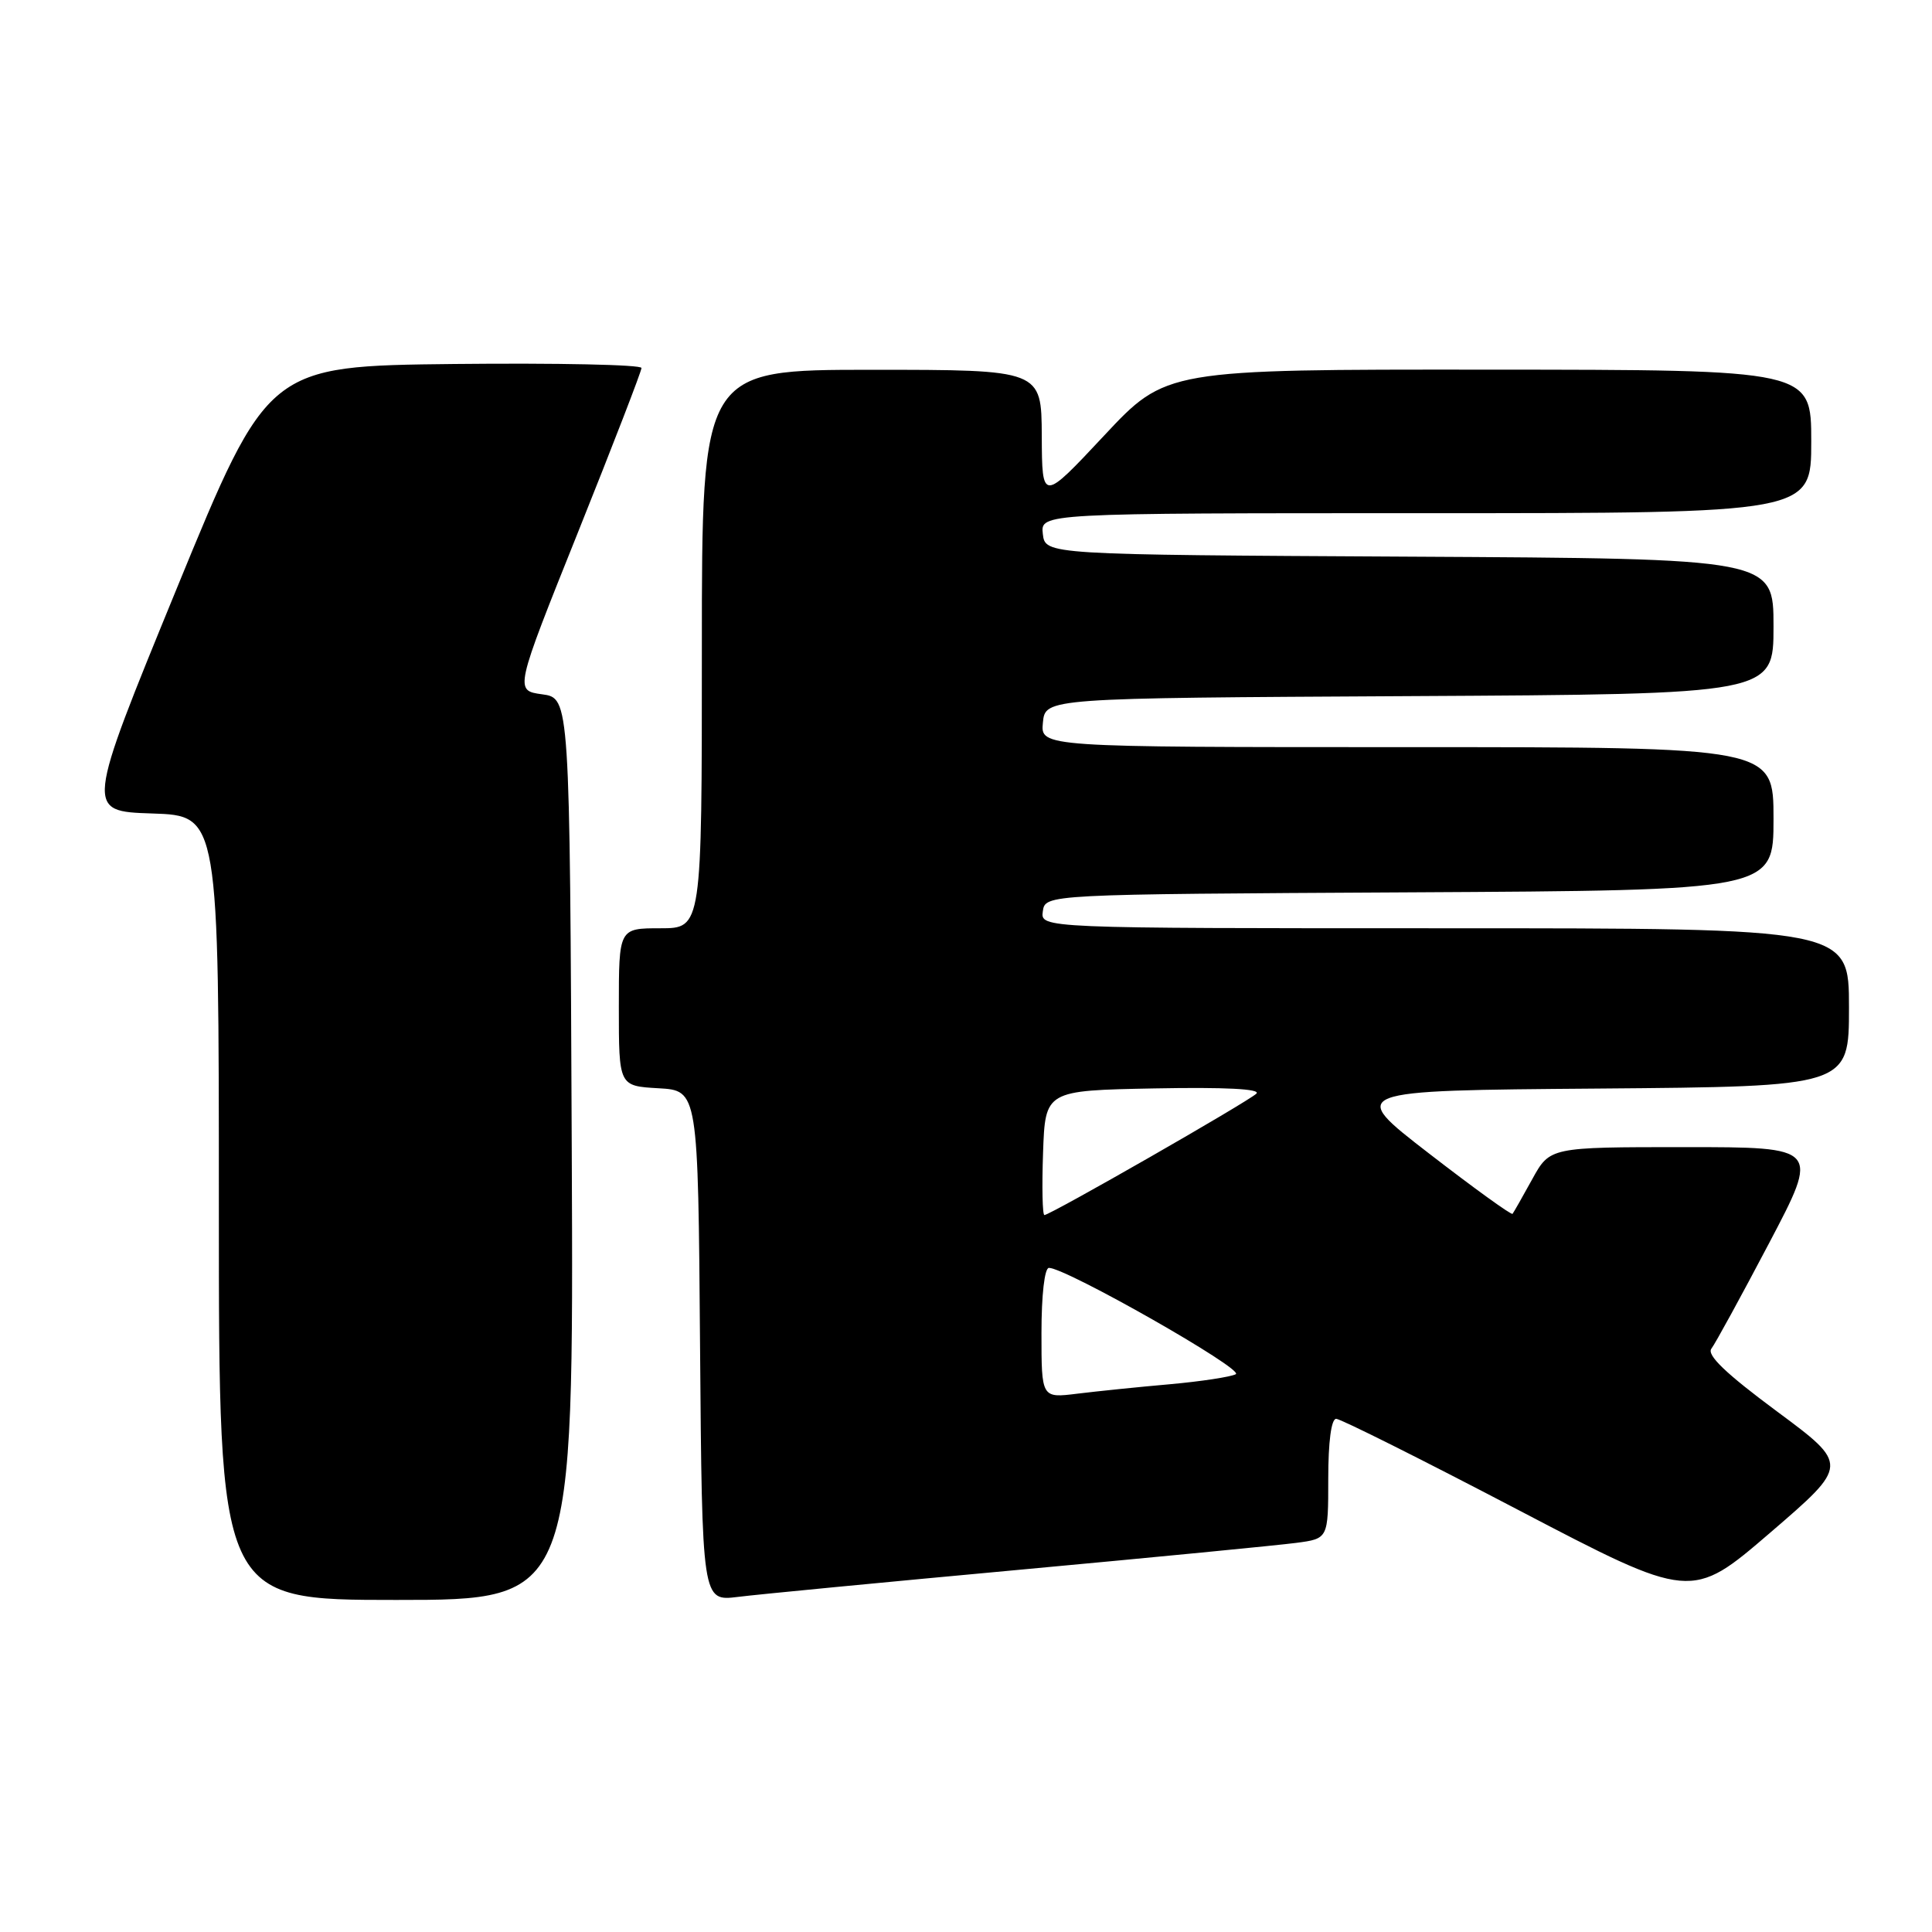 <?xml version="1.0" encoding="UTF-8" standalone="no"?>
<!DOCTYPE svg PUBLIC "-//W3C//DTD SVG 1.1//EN" "http://www.w3.org/Graphics/SVG/1.1/DTD/svg11.dtd" >
<svg xmlns="http://www.w3.org/2000/svg" xmlns:xlink="http://www.w3.org/1999/xlink" version="1.1" viewBox="0 0 256 256">
 <g >
 <path fill="currentColor"
d=" M 75.76 152.25 C 75.50 92.50 75.50 92.50 71.84 92.00 C 68.18 91.50 68.18 91.50 76.59 70.52 C 81.21 58.99 85.00 49.19 85.00 48.76 C 85.00 48.32 73.86 48.09 60.25 48.23 C 35.51 48.50 35.51 48.50 23.41 78.00 C 11.32 107.50 11.32 107.50 20.16 107.79 C 29.00 108.08 29.00 108.08 29.00 160.04 C 29.00 212.00 29.00 212.00 52.51 212.00 C 76.02 212.00 76.02 212.00 75.76 152.25 Z  M 135.00 208.01 C 152.88 206.36 169.41 204.75 171.75 204.44 C 176.00 203.88 176.00 203.88 176.00 195.94 C 176.00 191.04 176.40 188.00 177.05 188.00 C 177.63 188.00 188.46 193.42 201.11 200.04 C 224.11 212.07 224.11 212.07 234.56 203.09 C 245.01 194.10 245.01 194.10 235.43 187.00 C 228.67 181.99 226.12 179.54 226.77 178.70 C 227.28 178.04 230.71 171.76 234.40 164.75 C 241.11 152.00 241.11 152.00 223.24 152.00 C 205.37 152.00 205.37 152.00 203.03 156.25 C 201.74 158.59 200.57 160.65 200.42 160.84 C 200.27 161.03 195.29 157.43 189.35 152.84 C 178.55 144.50 178.55 144.50 211.77 144.24 C 245.00 143.97 245.00 143.97 245.00 133.49 C 245.00 123.00 245.00 123.00 191.43 123.00 C 137.86 123.00 137.86 123.00 138.18 120.75 C 138.50 118.50 138.50 118.50 186.75 118.24 C 235.00 117.98 235.00 117.98 235.00 108.49 C 235.00 99.00 235.00 99.00 186.44 99.00 C 137.87 99.00 137.87 99.00 138.19 95.75 C 138.50 92.50 138.50 92.50 186.75 92.24 C 235.00 91.98 235.00 91.98 235.00 83.00 C 235.00 74.02 235.00 74.02 186.75 73.76 C 138.50 73.50 138.50 73.50 138.18 70.75 C 137.87 68.00 137.87 68.00 188.93 68.00 C 240.00 68.00 240.00 68.00 240.00 58.50 C 240.00 49.00 240.00 49.00 197.25 48.98 C 154.50 48.95 154.50 48.95 146.29 57.73 C 138.08 66.50 138.08 66.50 138.04 57.75 C 138.00 49.00 138.00 49.00 115.50 49.00 C 93.00 49.00 93.00 49.00 93.00 86.00 C 93.00 123.00 93.00 123.00 87.50 123.00 C 82.00 123.00 82.00 123.00 82.00 133.45 C 82.00 143.90 82.00 143.90 87.25 144.20 C 92.50 144.50 92.50 144.50 92.76 178.34 C 93.03 212.18 93.03 212.18 97.76 211.60 C 100.37 211.27 117.12 209.66 135.00 208.01 Z  M 138.00 176.63 C 138.00 171.59 138.41 168.00 138.99 168.00 C 141.25 168.00 164.92 181.46 163.75 182.09 C 163.06 182.45 159.12 183.05 155.00 183.42 C 150.88 183.78 145.36 184.35 142.75 184.67 C 138.00 185.26 138.00 185.26 138.00 176.63 Z  M 138.21 152.75 C 138.50 144.50 138.50 144.50 152.98 144.22 C 162.33 144.04 167.11 144.29 166.48 144.91 C 165.42 145.96 139.16 161.00 138.39 161.00 C 138.13 161.00 138.05 157.29 138.21 152.75 Z "/>
</g>
</svg>